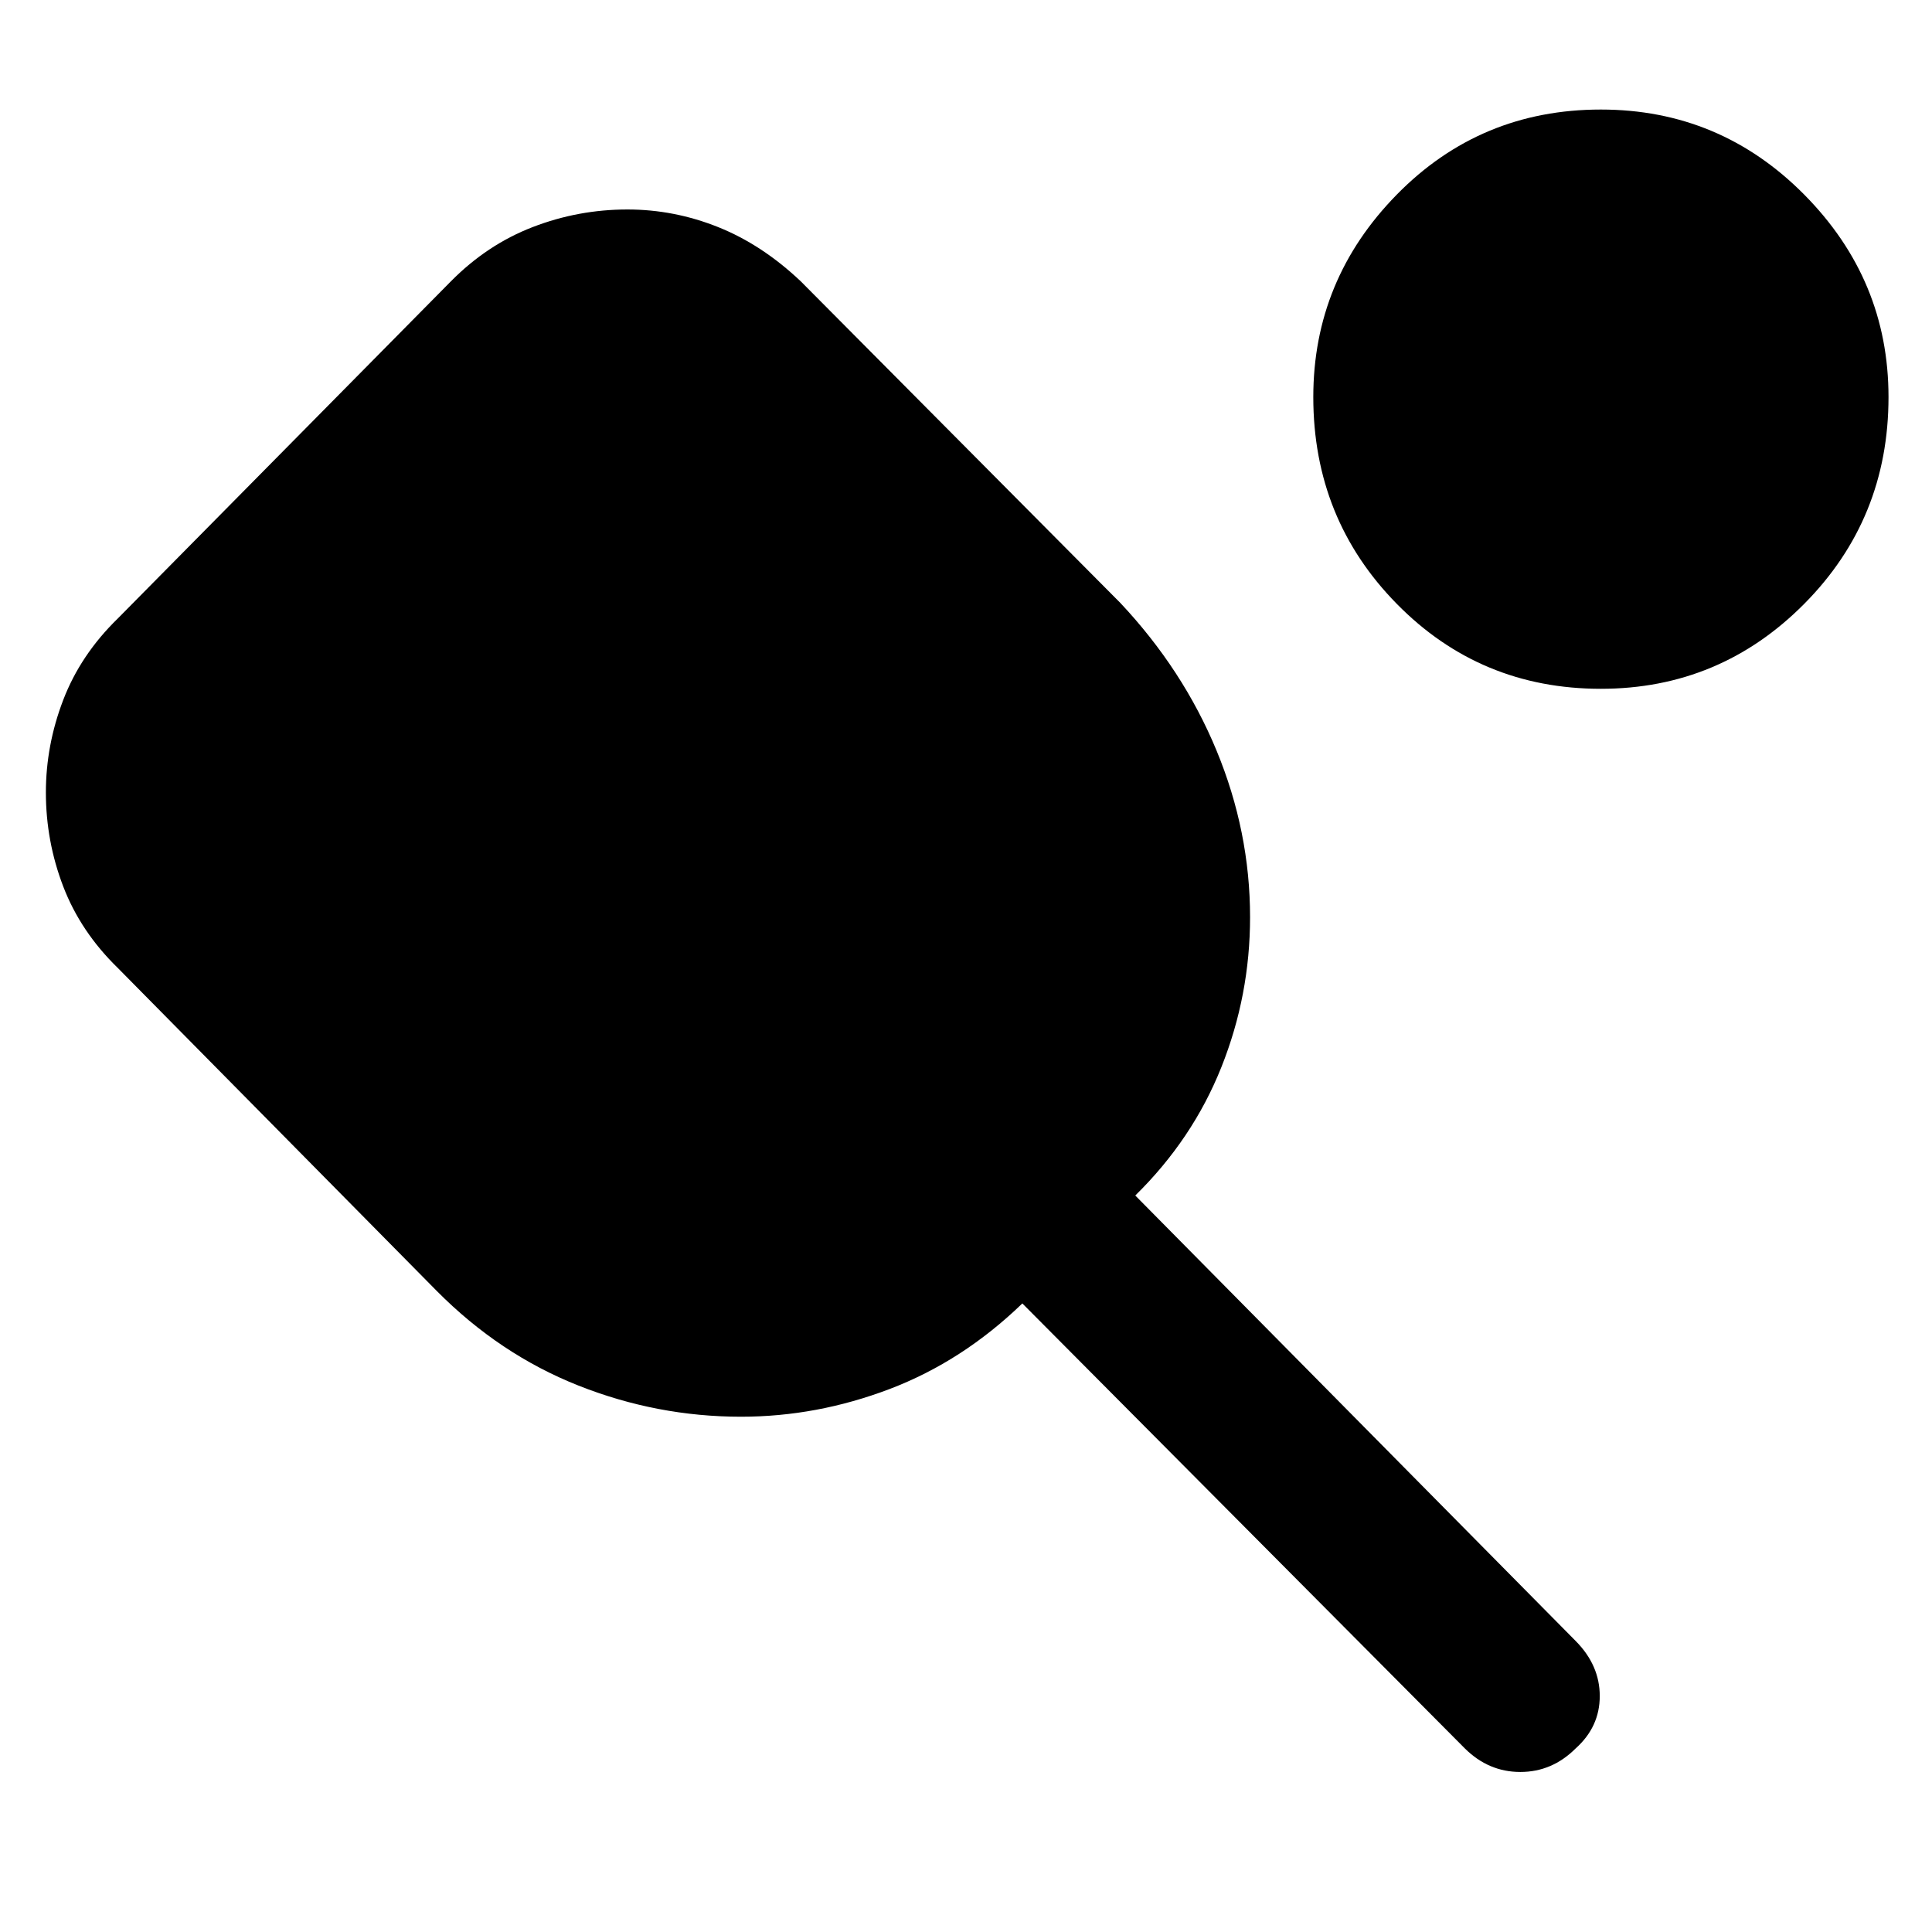 <svg xmlns="http://www.w3.org/2000/svg" height="48" viewBox="0 -960 960 960" width="48"><path d="M368.24-256.04q-41.78 0-80.87-15.5-39.1-15.5-70.33-46.98L58.52-479.04q-18.48-18-27.1-40.48Q22.8-542 22.8-566.24q0-23.48 8.62-45.96 8.62-22.47 27.1-40.47L224.04-820.2q18-18.23 40.65-26.97 22.64-8.74 47.07-8.74 23.2 0 45.06 8.74 21.85 8.74 41.09 26.97l158.76 159.77q31.24 33.23 47.86 73.47t16.62 82.72q0 38.76-14.26 74.52t-42.78 63.76l218.85 221.37q11.95 12.06 11.95 27.34 0 15.29-11.95 26.01-11.72 11.72-27.51 11.72-15.8 0-27.6-11.72L508-312.33q-29.76 28.76-65.96 42.53-36.2 13.76-73.8 13.76Zm427.2-361.7q-59.92 0-101.4-42.22-41.47-42.21-41.47-102.75 0-58.3 41.47-100.58 41.48-42.28 101.4-42.28 59.2 0 101.08 42.28 41.87 42.28 41.87 100.58 0 60.54-41.87 102.75-41.88 42.22-101.08 42.22Z"/></svg>